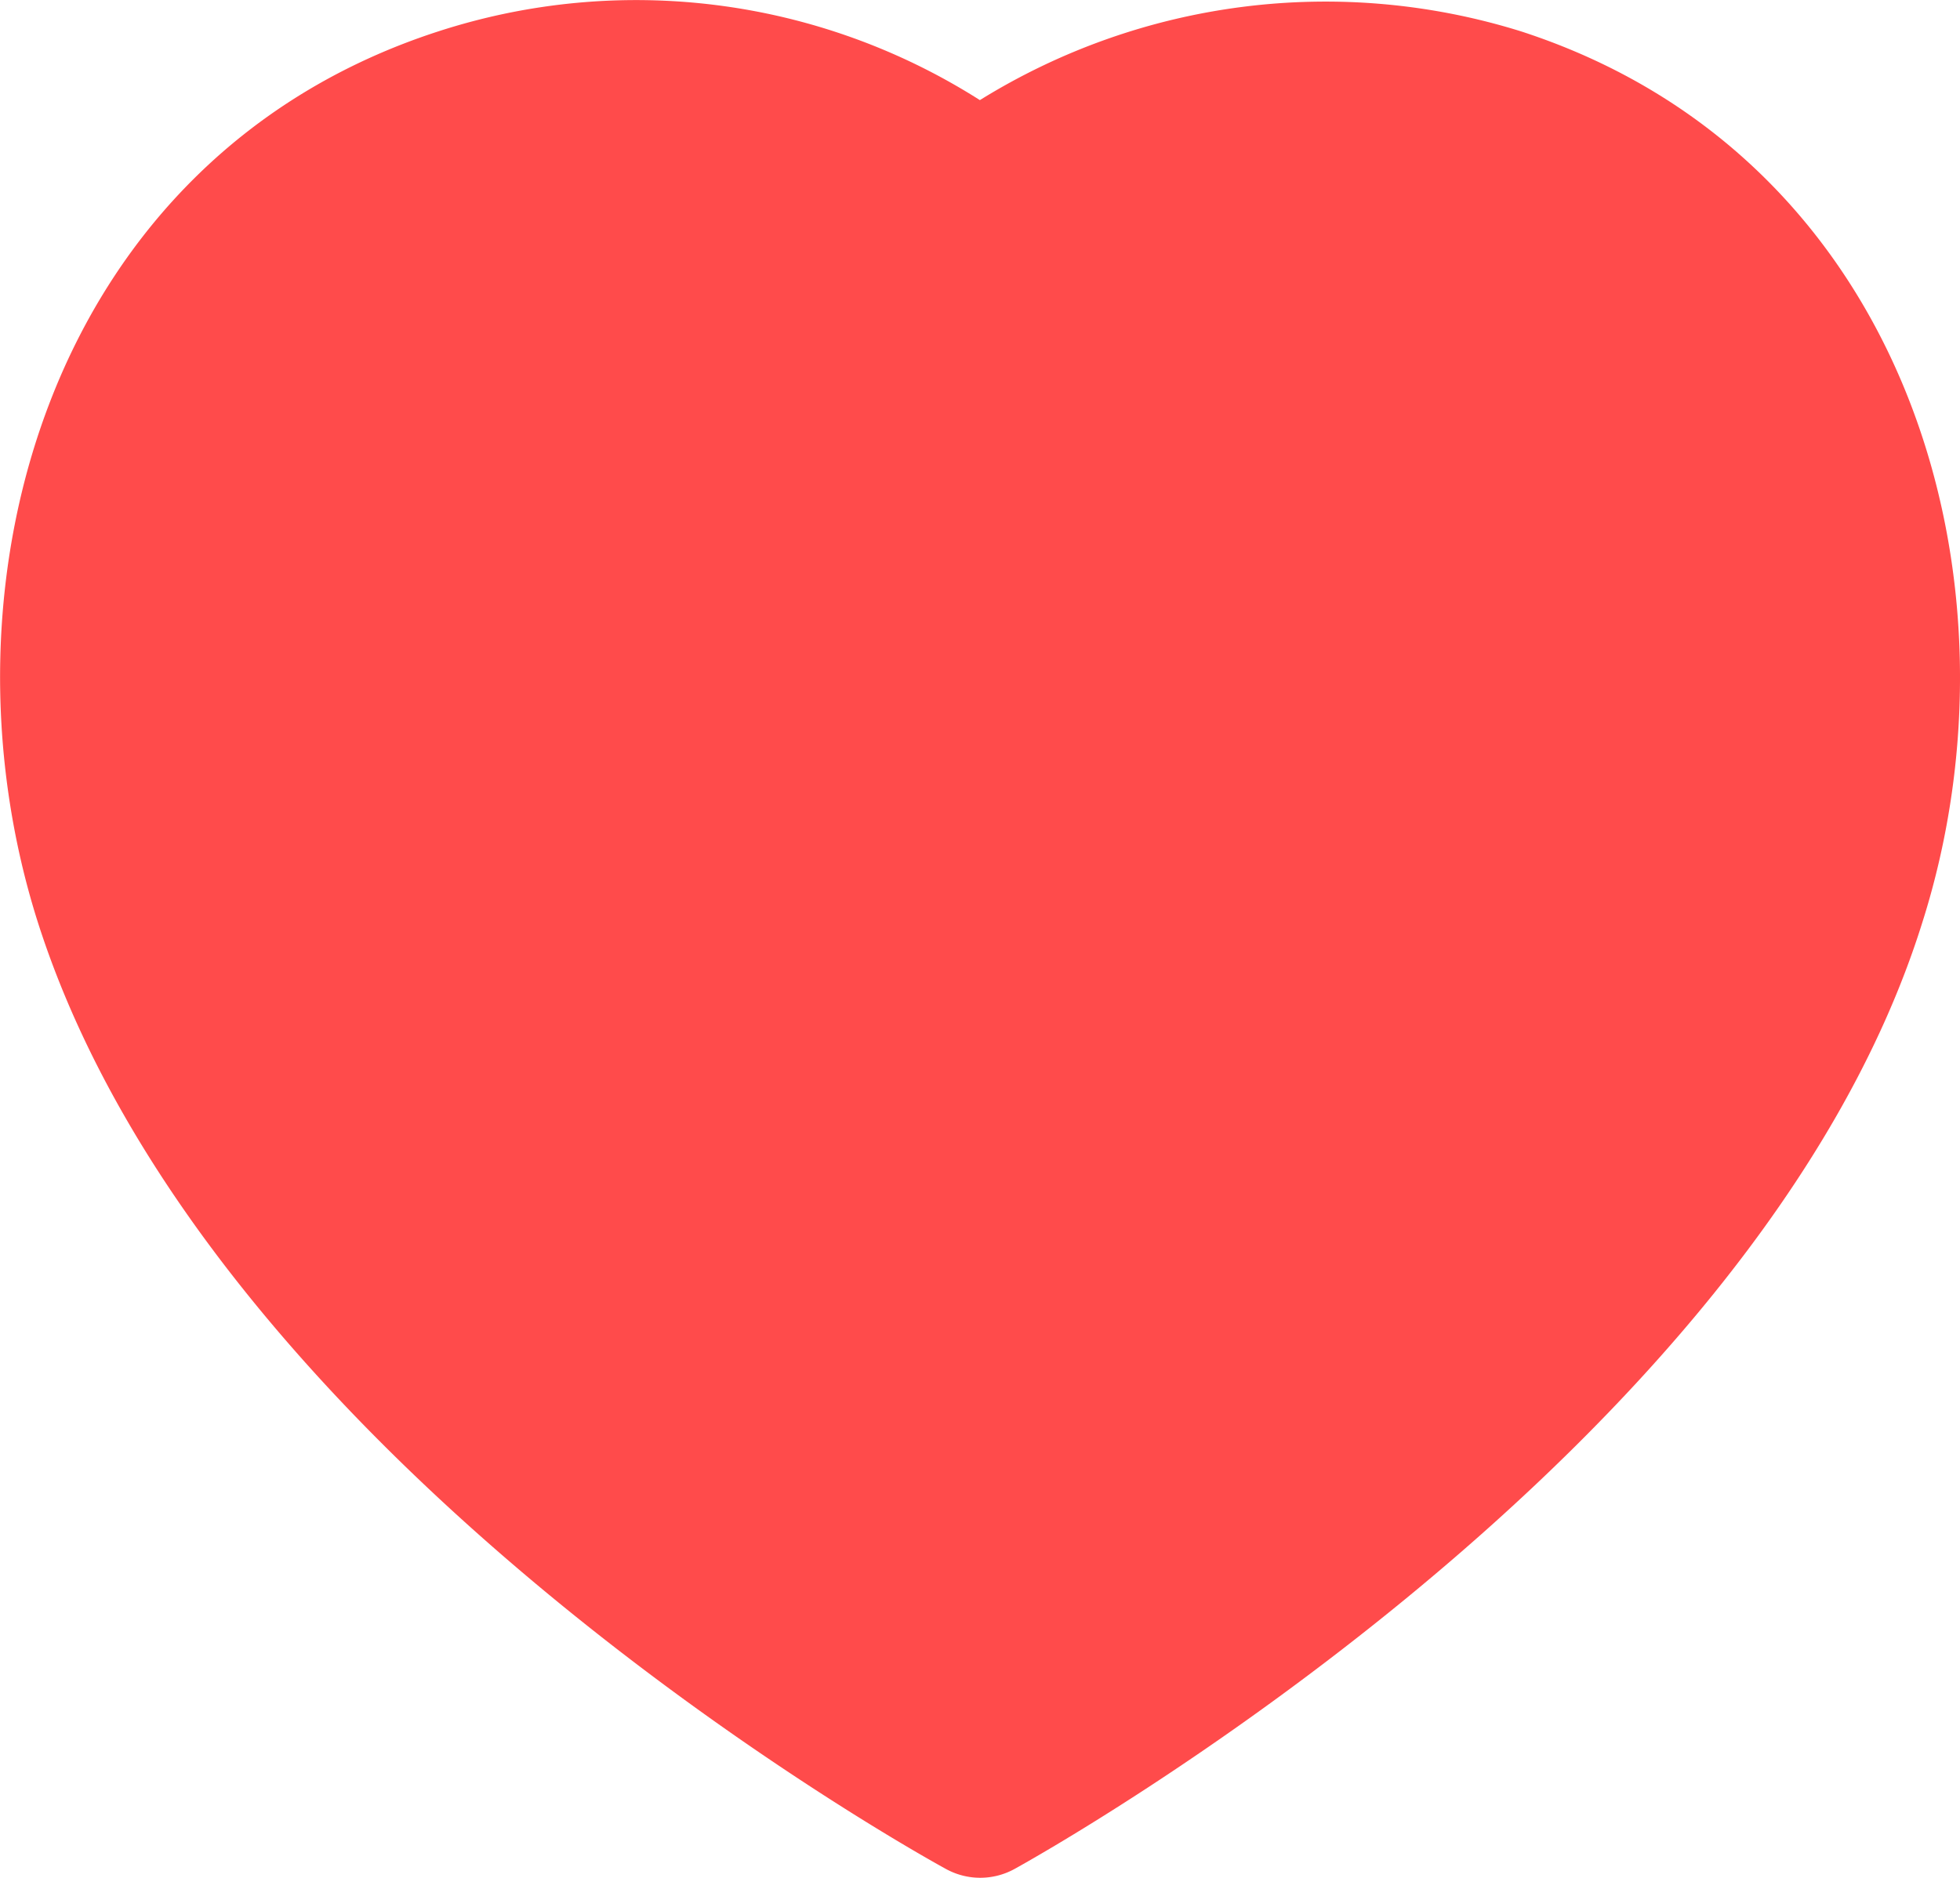 <svg xmlns="http://www.w3.org/2000/svg" width="16.696" height="16" viewBox="0 0 16.696 16"><g transform="translate(-5.122)"><path d="M336.651,659.853a5.587,5.587,0,0,1,4.609-.586c3.31,1.074,4.338,4.7,3.419,7.593-1.418,4.537-7.475,7.922-7.732,8.064a.606.606,0,0,1-.586,0c-.256-.14-6.268-3.474-7.734-8.064a0,0,0,0,1,0,0c-.919-2.89.1-6.521,3.412-7.593A5.456,5.456,0,0,1,336.651,659.853Z" transform="translate(-323.182 -659)" fill="#ff4b4b" fill-rule="evenodd"/></g></svg>